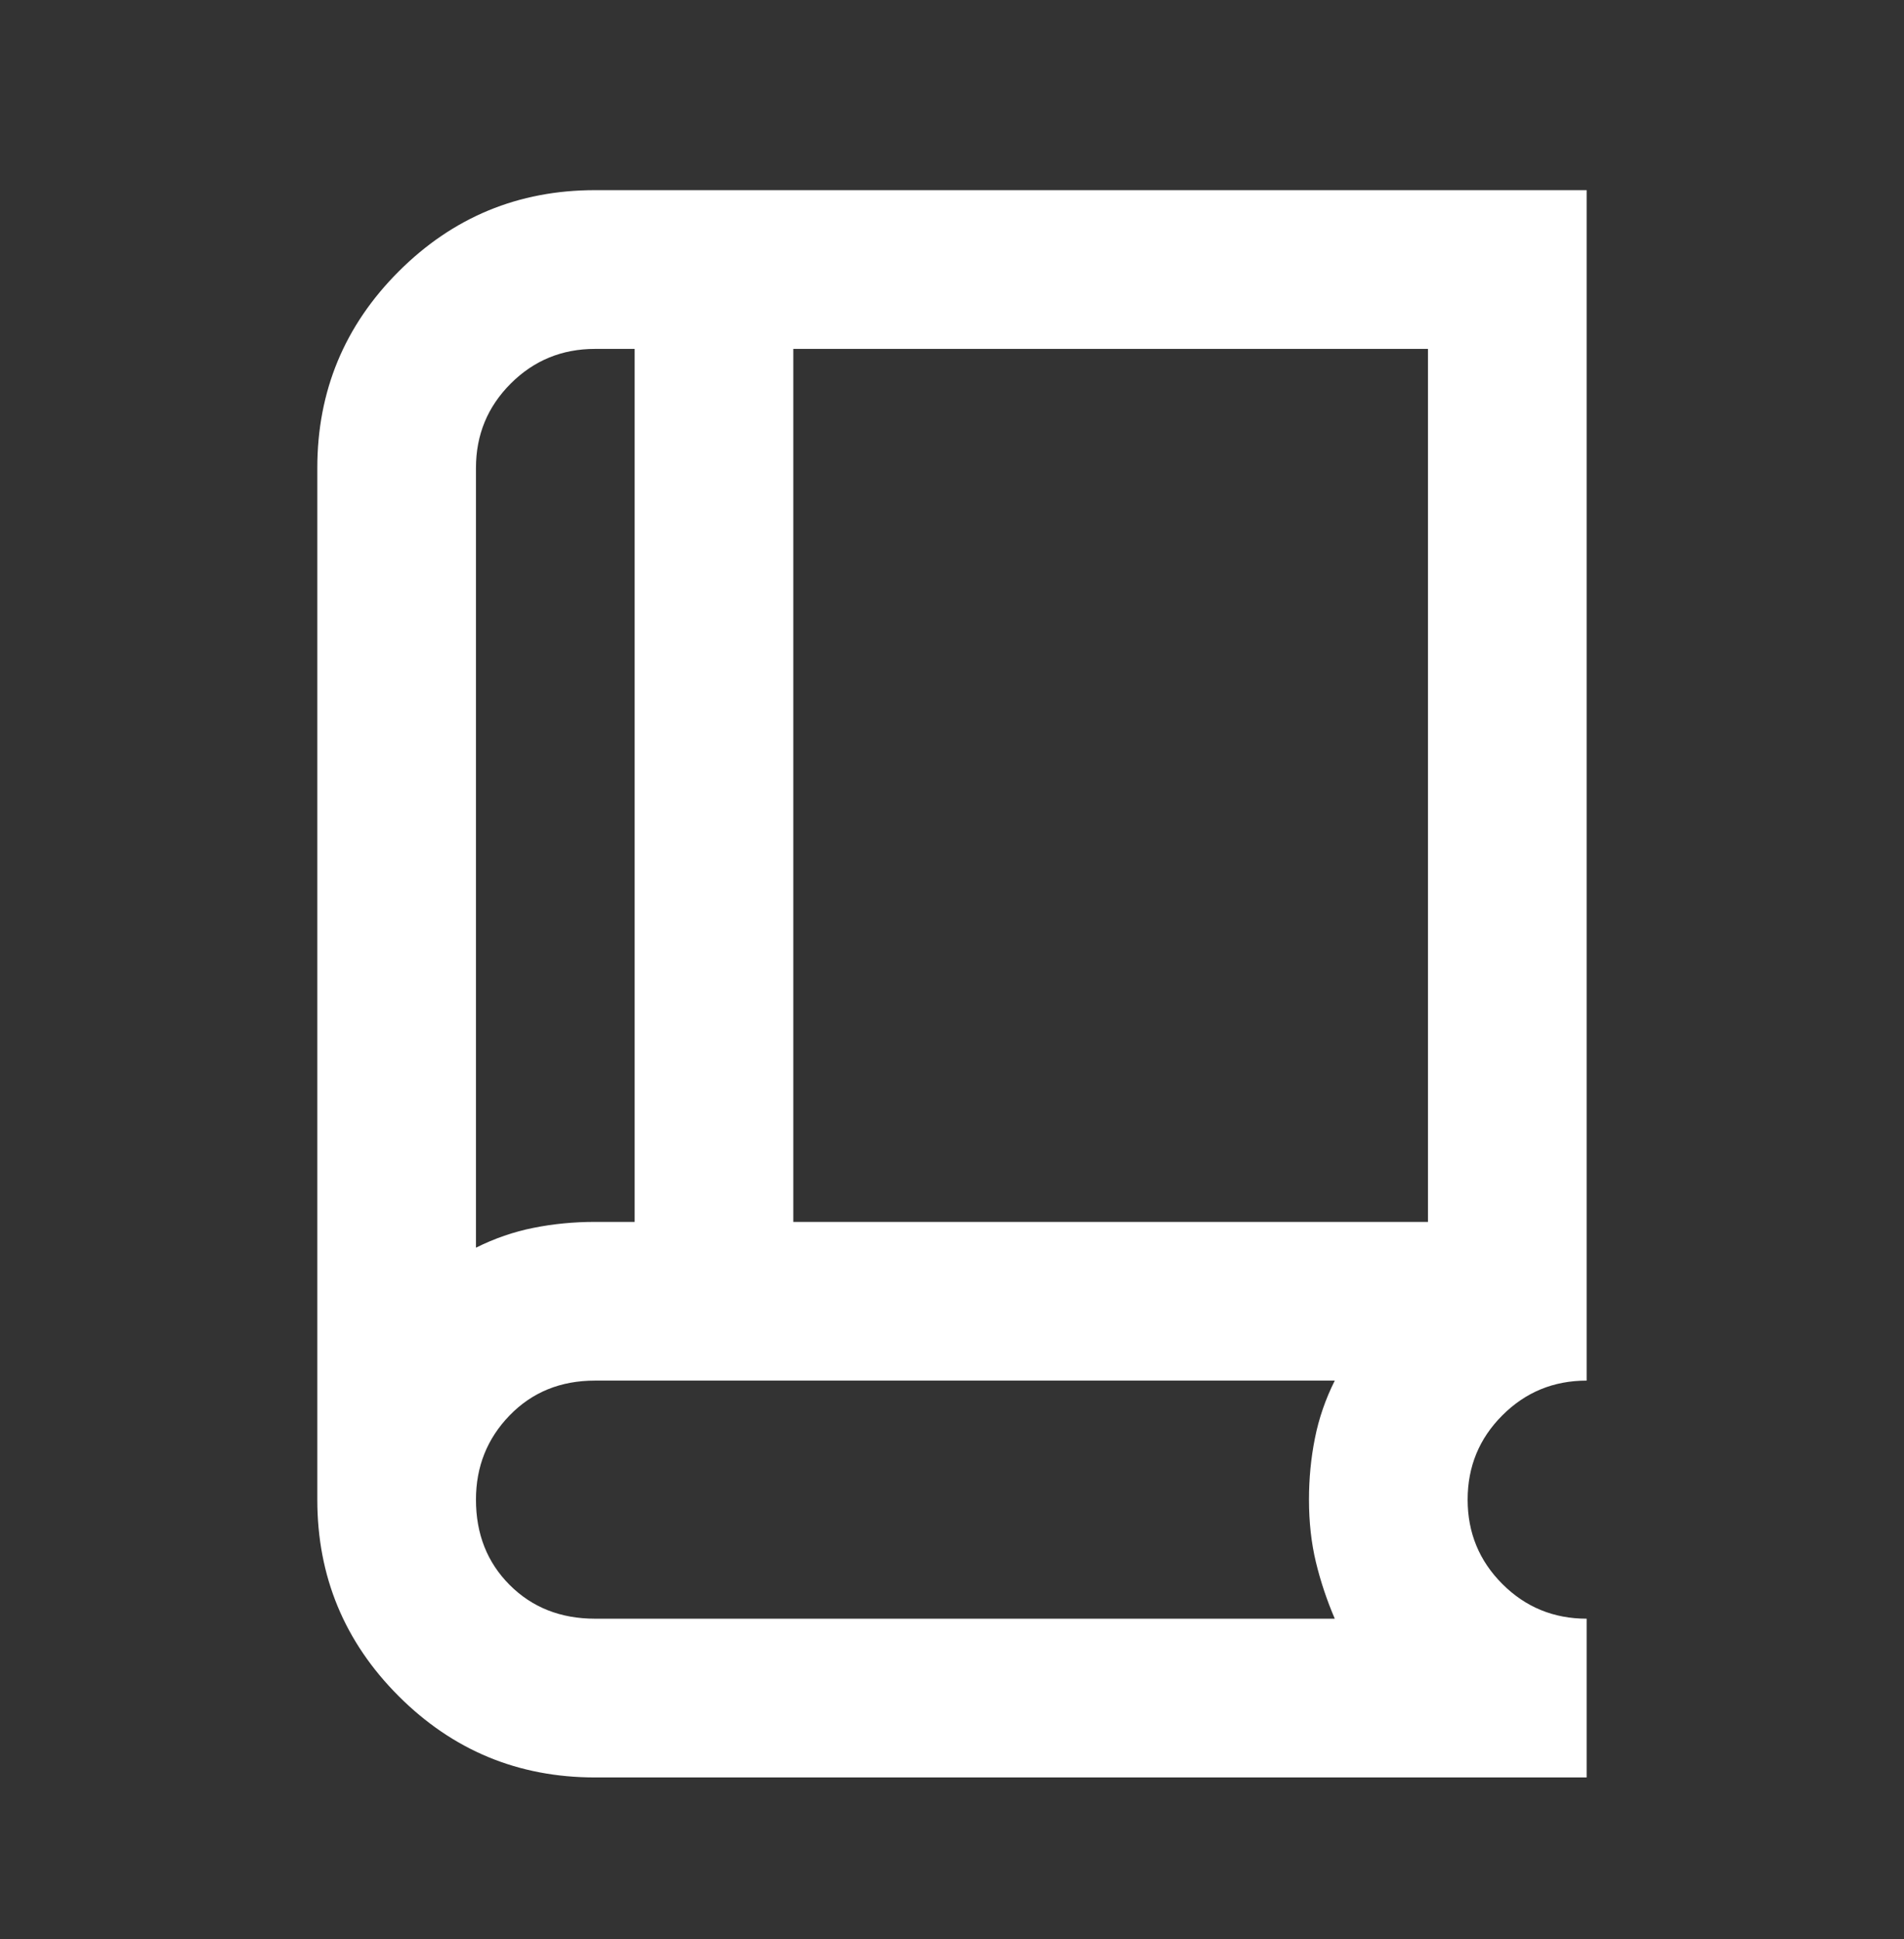 <svg width="55" height="56" viewBox="0 0 55 56" fill="none" xmlns="http://www.w3.org/2000/svg">
<rect x="0" y="0" width="55" height="56" fill="#333333" stroke="none"/>
<g id="book_2">
<mask id="mask0_5682_4821" style="mask-type:alpha" maskUnits="userSpaceOnUse" x="0" y="0" width="55" height="56">
<rect id="Bounding box" y="0.908" width="55" height="55" fill="#D9D9D9"/>
</mask>
<g mask="url(#mask0_5682_4821)">
<path id="book_2_2" d="M17.187 51.325C14.972 51.325 13.081 50.542 11.515 48.976C9.949 47.41 9.166 45.519 9.166 43.304V13.512C9.166 11.297 9.949 9.406 11.515 7.84C13.081 6.274 14.972 5.491 17.187 5.491H45.833V39.866C44.878 39.866 44.066 40.2 43.398 40.869C42.729 41.537 42.395 42.349 42.395 43.304C42.395 44.259 42.729 45.07 43.398 45.739C44.066 46.407 44.878 46.741 45.833 46.741V51.325H17.187ZM13.749 36.028C14.284 35.76 14.838 35.569 15.411 35.455C15.984 35.34 16.576 35.283 17.187 35.283H18.333V10.075H17.187C16.232 10.075 15.42 10.409 14.752 11.077C14.084 11.746 13.749 12.557 13.749 13.512V36.028ZM22.916 35.283H41.249V10.075H22.916V35.283ZM17.187 46.741H38.557C38.328 46.206 38.146 45.662 38.012 45.108C37.879 44.555 37.812 43.953 37.812 43.304C37.812 42.693 37.869 42.101 37.984 41.528C38.098 40.955 38.289 40.401 38.557 39.866H17.187C16.194 39.866 15.373 40.2 14.723 40.869C14.074 41.537 13.749 42.349 13.749 43.304C13.749 44.297 14.074 45.118 14.723 45.767C15.373 46.417 16.194 46.741 17.187 46.741Z" fill="white"/>
</g>
</g>
</svg>
